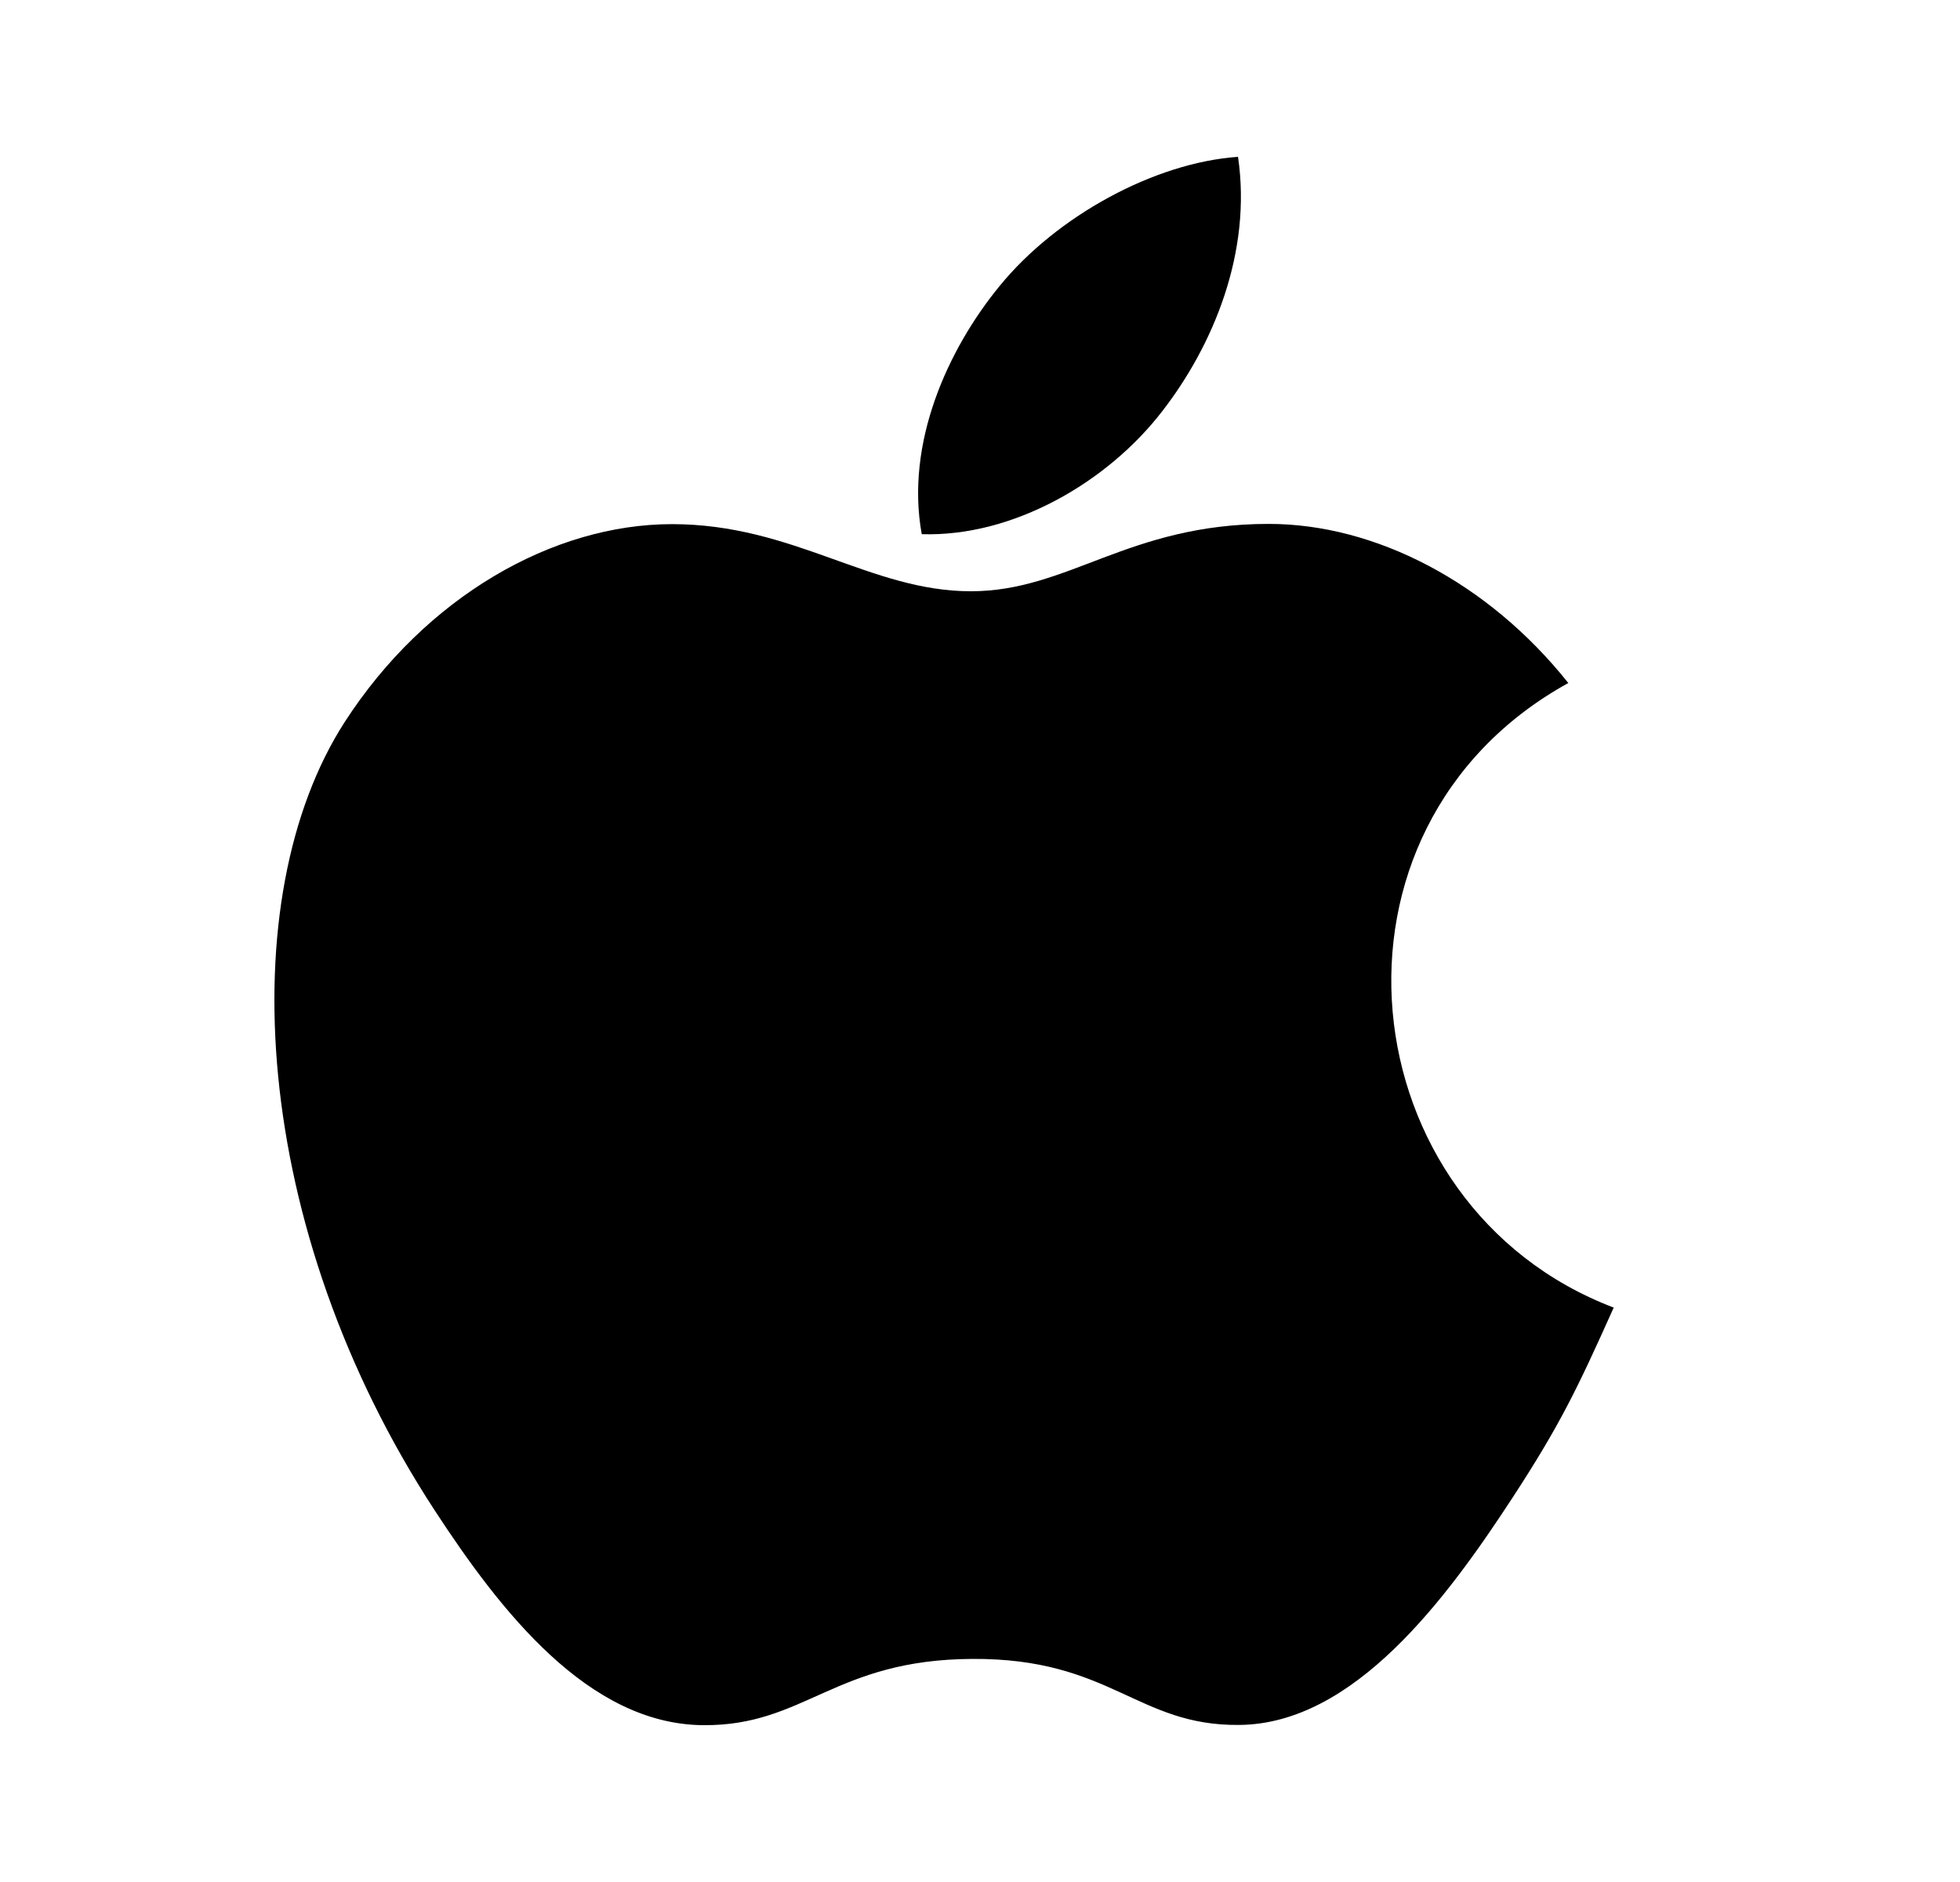 <svg xmlns="http://www.w3.org/2000/svg" width="25" height="24" viewBox="0 0 25 24" fill="none">
    <path d="M15.791 2C14.725 2.074 13.478 2.756 12.752 3.645C12.09 4.451 11.545 5.649 11.757 6.812C12.922 6.849 14.126 6.15 14.823 5.246C15.476 4.405 15.97 3.215 15.791 2Z" fill="black"/>
    <path d="M20.004 8.71C18.981 7.426 17.542 6.681 16.183 6.681C14.389 6.681 13.631 7.54 12.384 7.54C11.1 7.54 10.123 6.684 8.572 6.684C7.048 6.684 5.426 7.615 4.397 9.207C2.951 11.45 3.198 15.666 5.542 19.257C6.381 20.542 7.501 21.987 8.966 22C10.27 22.012 10.637 21.164 12.403 21.155C14.169 21.145 14.504 22.011 15.806 21.997C17.272 21.986 18.453 20.385 19.292 19.1C19.893 18.179 20.117 17.715 20.583 16.675C17.192 15.384 16.648 10.561 20.004 8.71Z" fill="black"/>
  </svg>